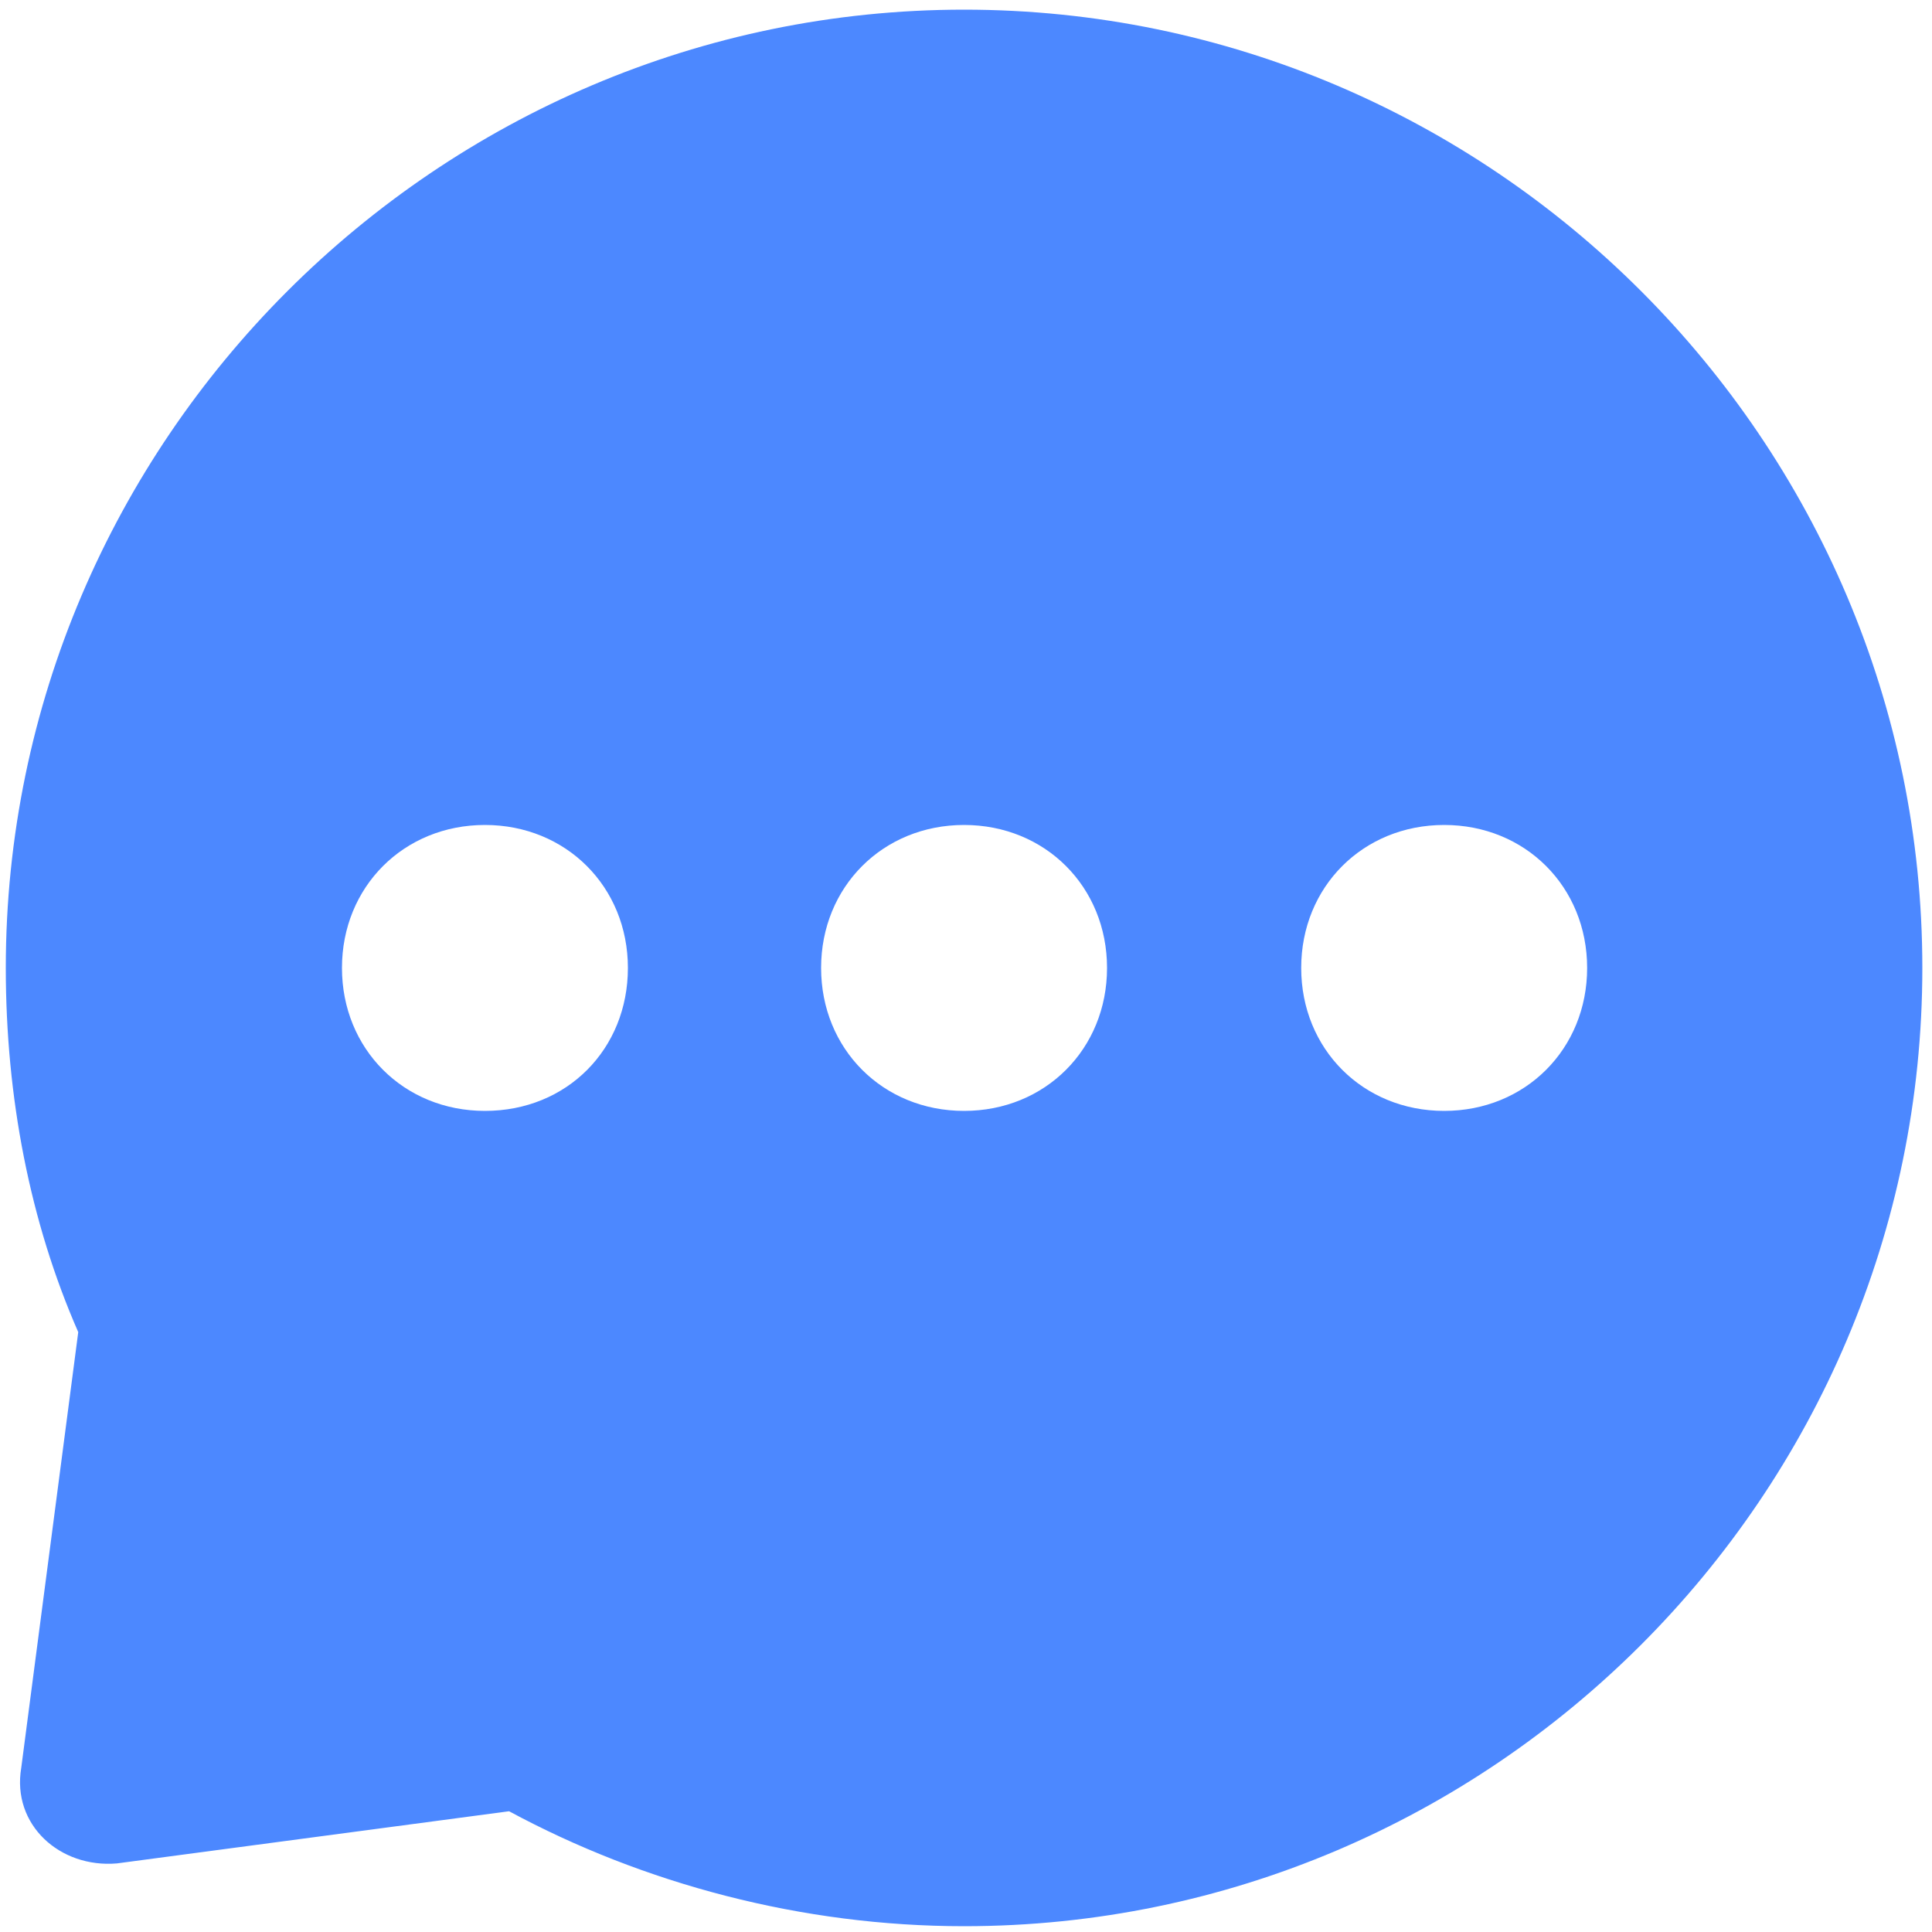 <svg t="1731661880582" class="icon" viewBox="0 0 1024 1024" version="1.1" xmlns="http://www.w3.org/2000/svg" p-id="1641" width="200" height="200"><path d="M510.976 5.12C231.936 5.12 3.072 233.472 3.072 513.024c0 68.608 12.8 134.656 38.4 193.024L11.264 936.96c-5.12 30.208 20.48 53.248 50.688 50.688l207.872-27.648c71.168 38.4 155.136 60.928 241.152 60.928 279.552 0 507.904-228.352 507.904-507.904S790.528 5.12 510.976 5.12zM257.024 588.8c-43.008 0-75.776-32.768-75.776-75.776s32.768-75.776 75.776-75.776S332.8 470.016 332.8 513.024 300.544 588.8 257.024 588.8z m253.952 0c-43.008 0-75.776-32.768-75.776-75.776s32.768-75.776 75.776-75.776 75.776 32.768 75.776 75.776-32.768 75.776-75.776 75.776z m254.464 0c-43.008 0-75.776-32.768-75.776-75.776s32.768-75.776 75.776-75.776 75.776 32.768 75.776 75.776-32.768 75.776-75.776 75.776z" fill="#4C88FF" p-id="1642"></path></svg>